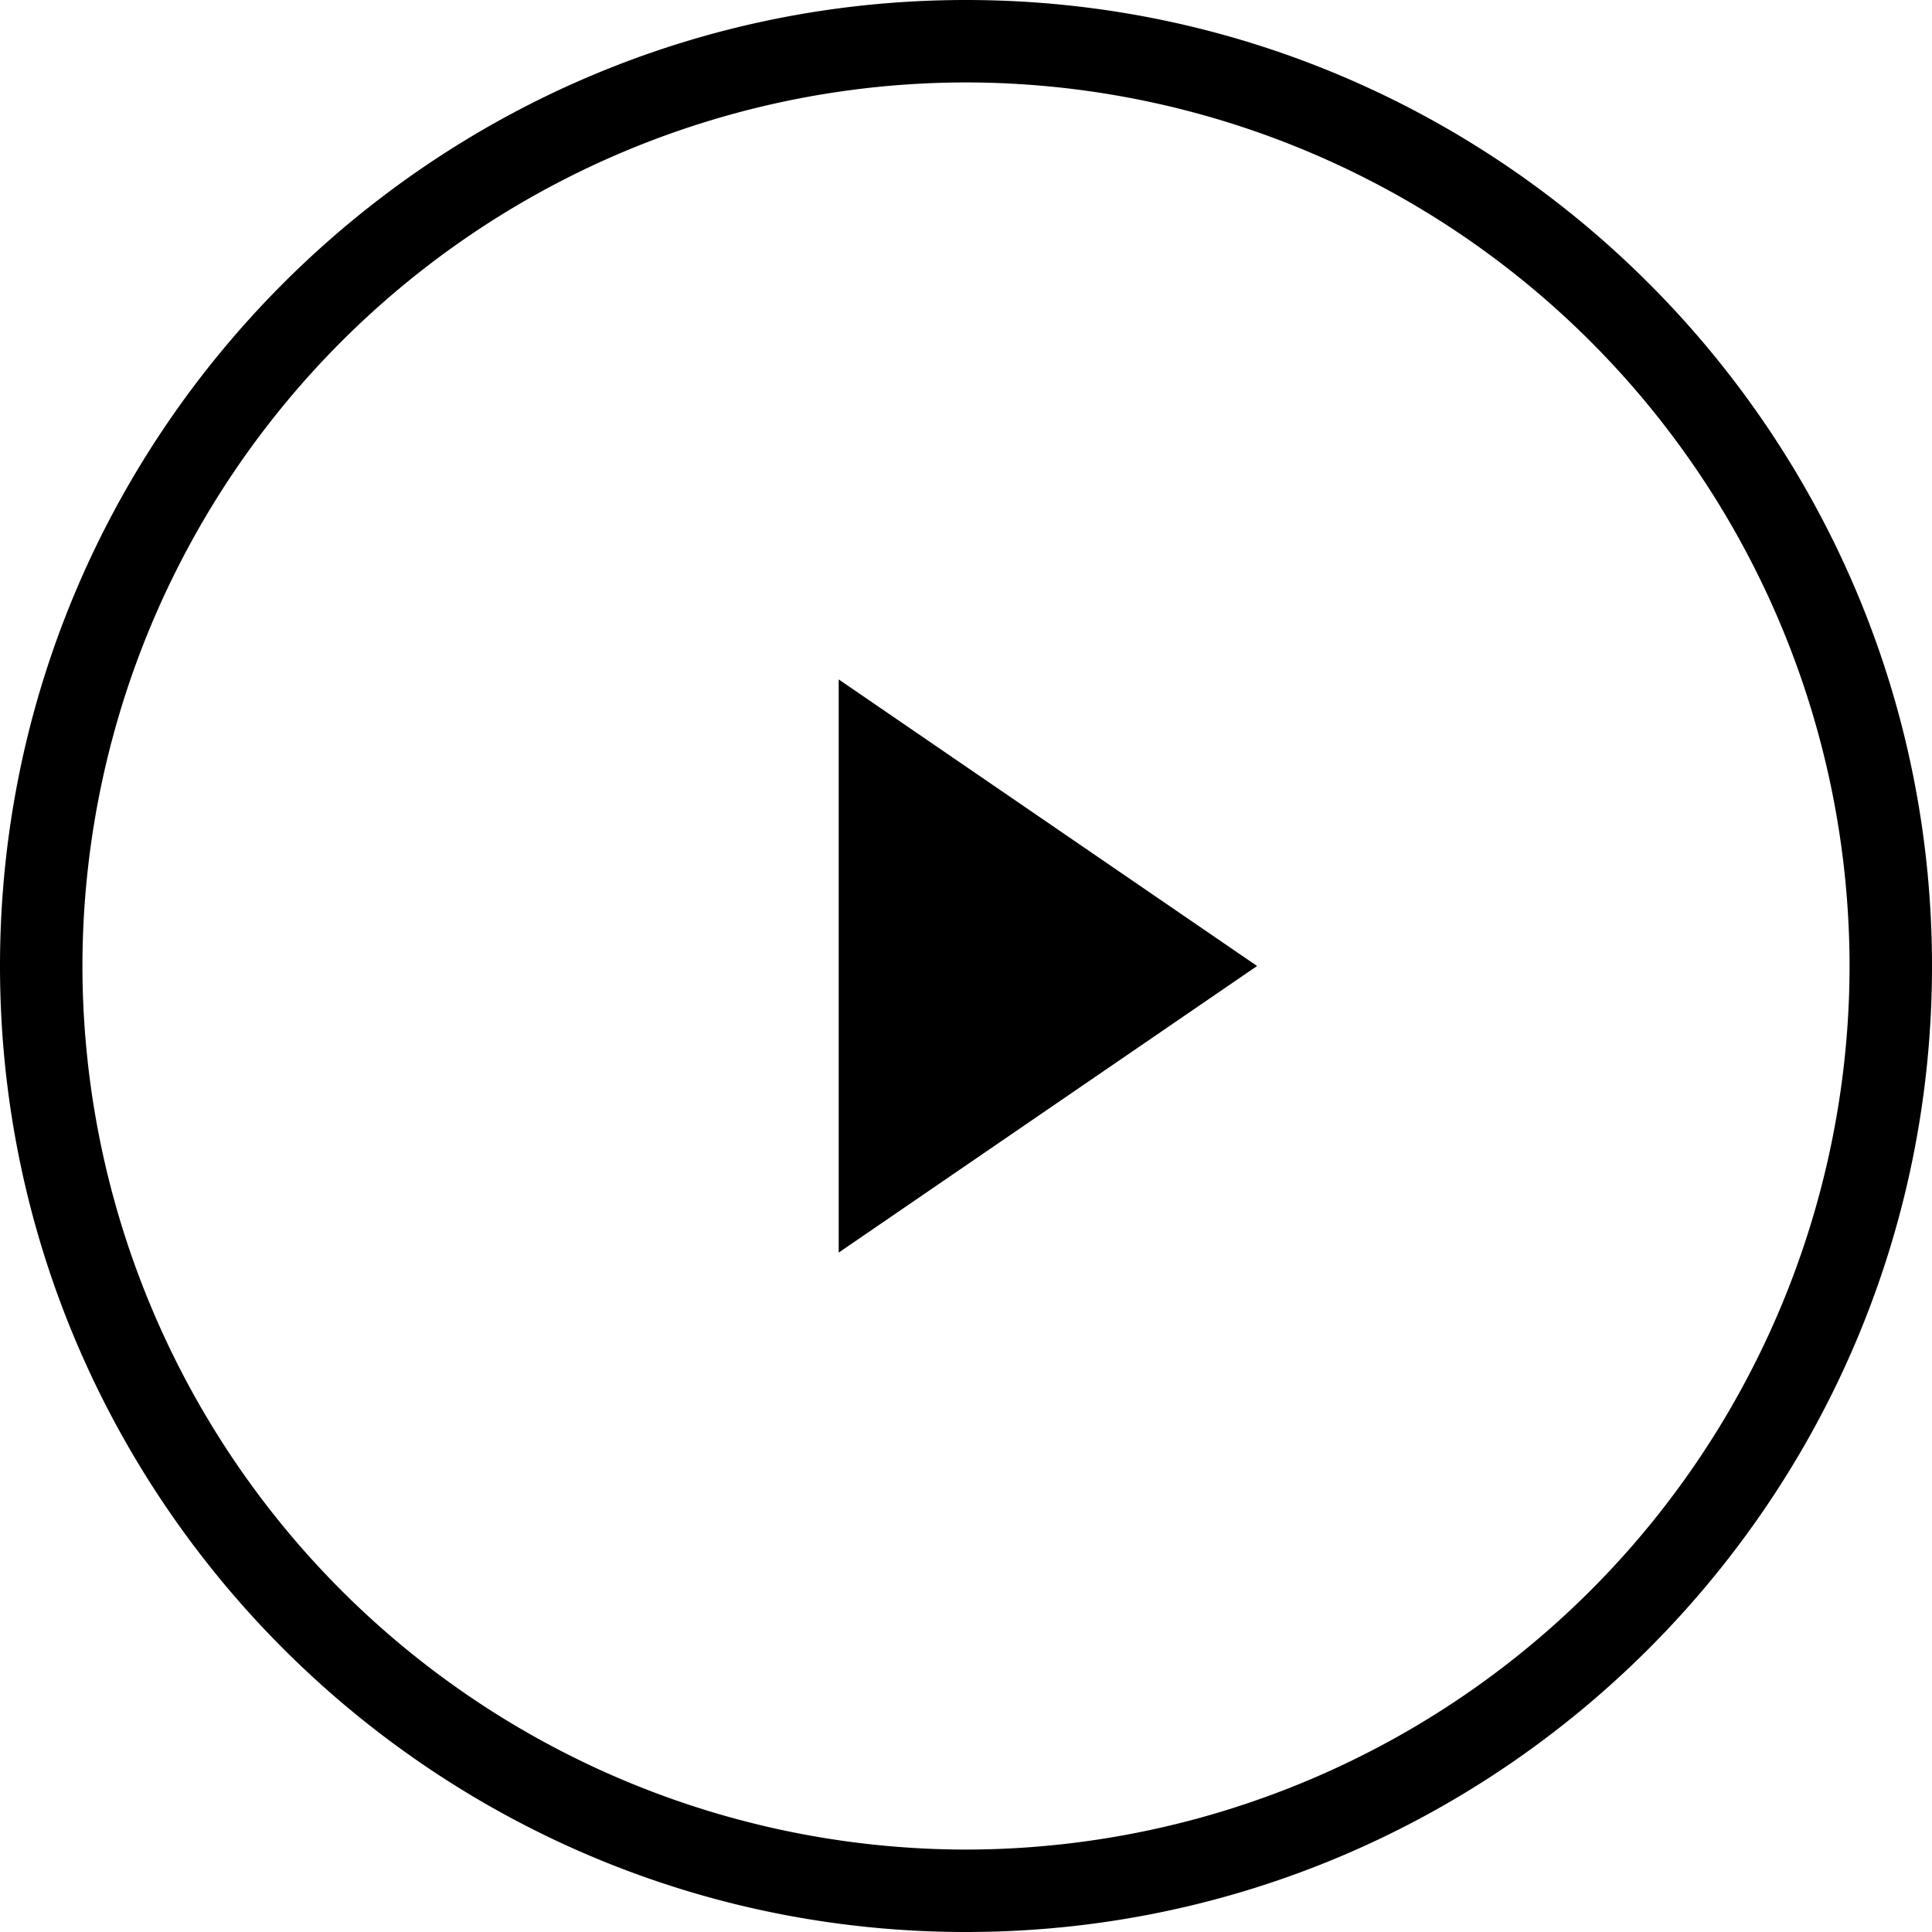 <svg xmlns="http://www.w3.org/2000/svg" xmlns:xlink="http://www.w3.org/1999/xlink" width="90" height="90" viewBox="0 0 90 90"><g transform="translate(-1395 -2414)"><path id="a1p3a" d="M1434.07 2472.35v-26.7l19.49 13.35zM1485 2459c0 24.81-20.19 45-45 45s-45-20.19-45-45 20.19-45 45-45 45 20.19 45 45zm-3.84 0a41.2 41.2 0 0 0-41.16-41.16 41.2 41.2 0 0 0-41.16 41.16 41.2 41.2 0 0 0 41.16 41.16 41.2 41.2 0 0 0 41.16-41.16z"/></g></svg>